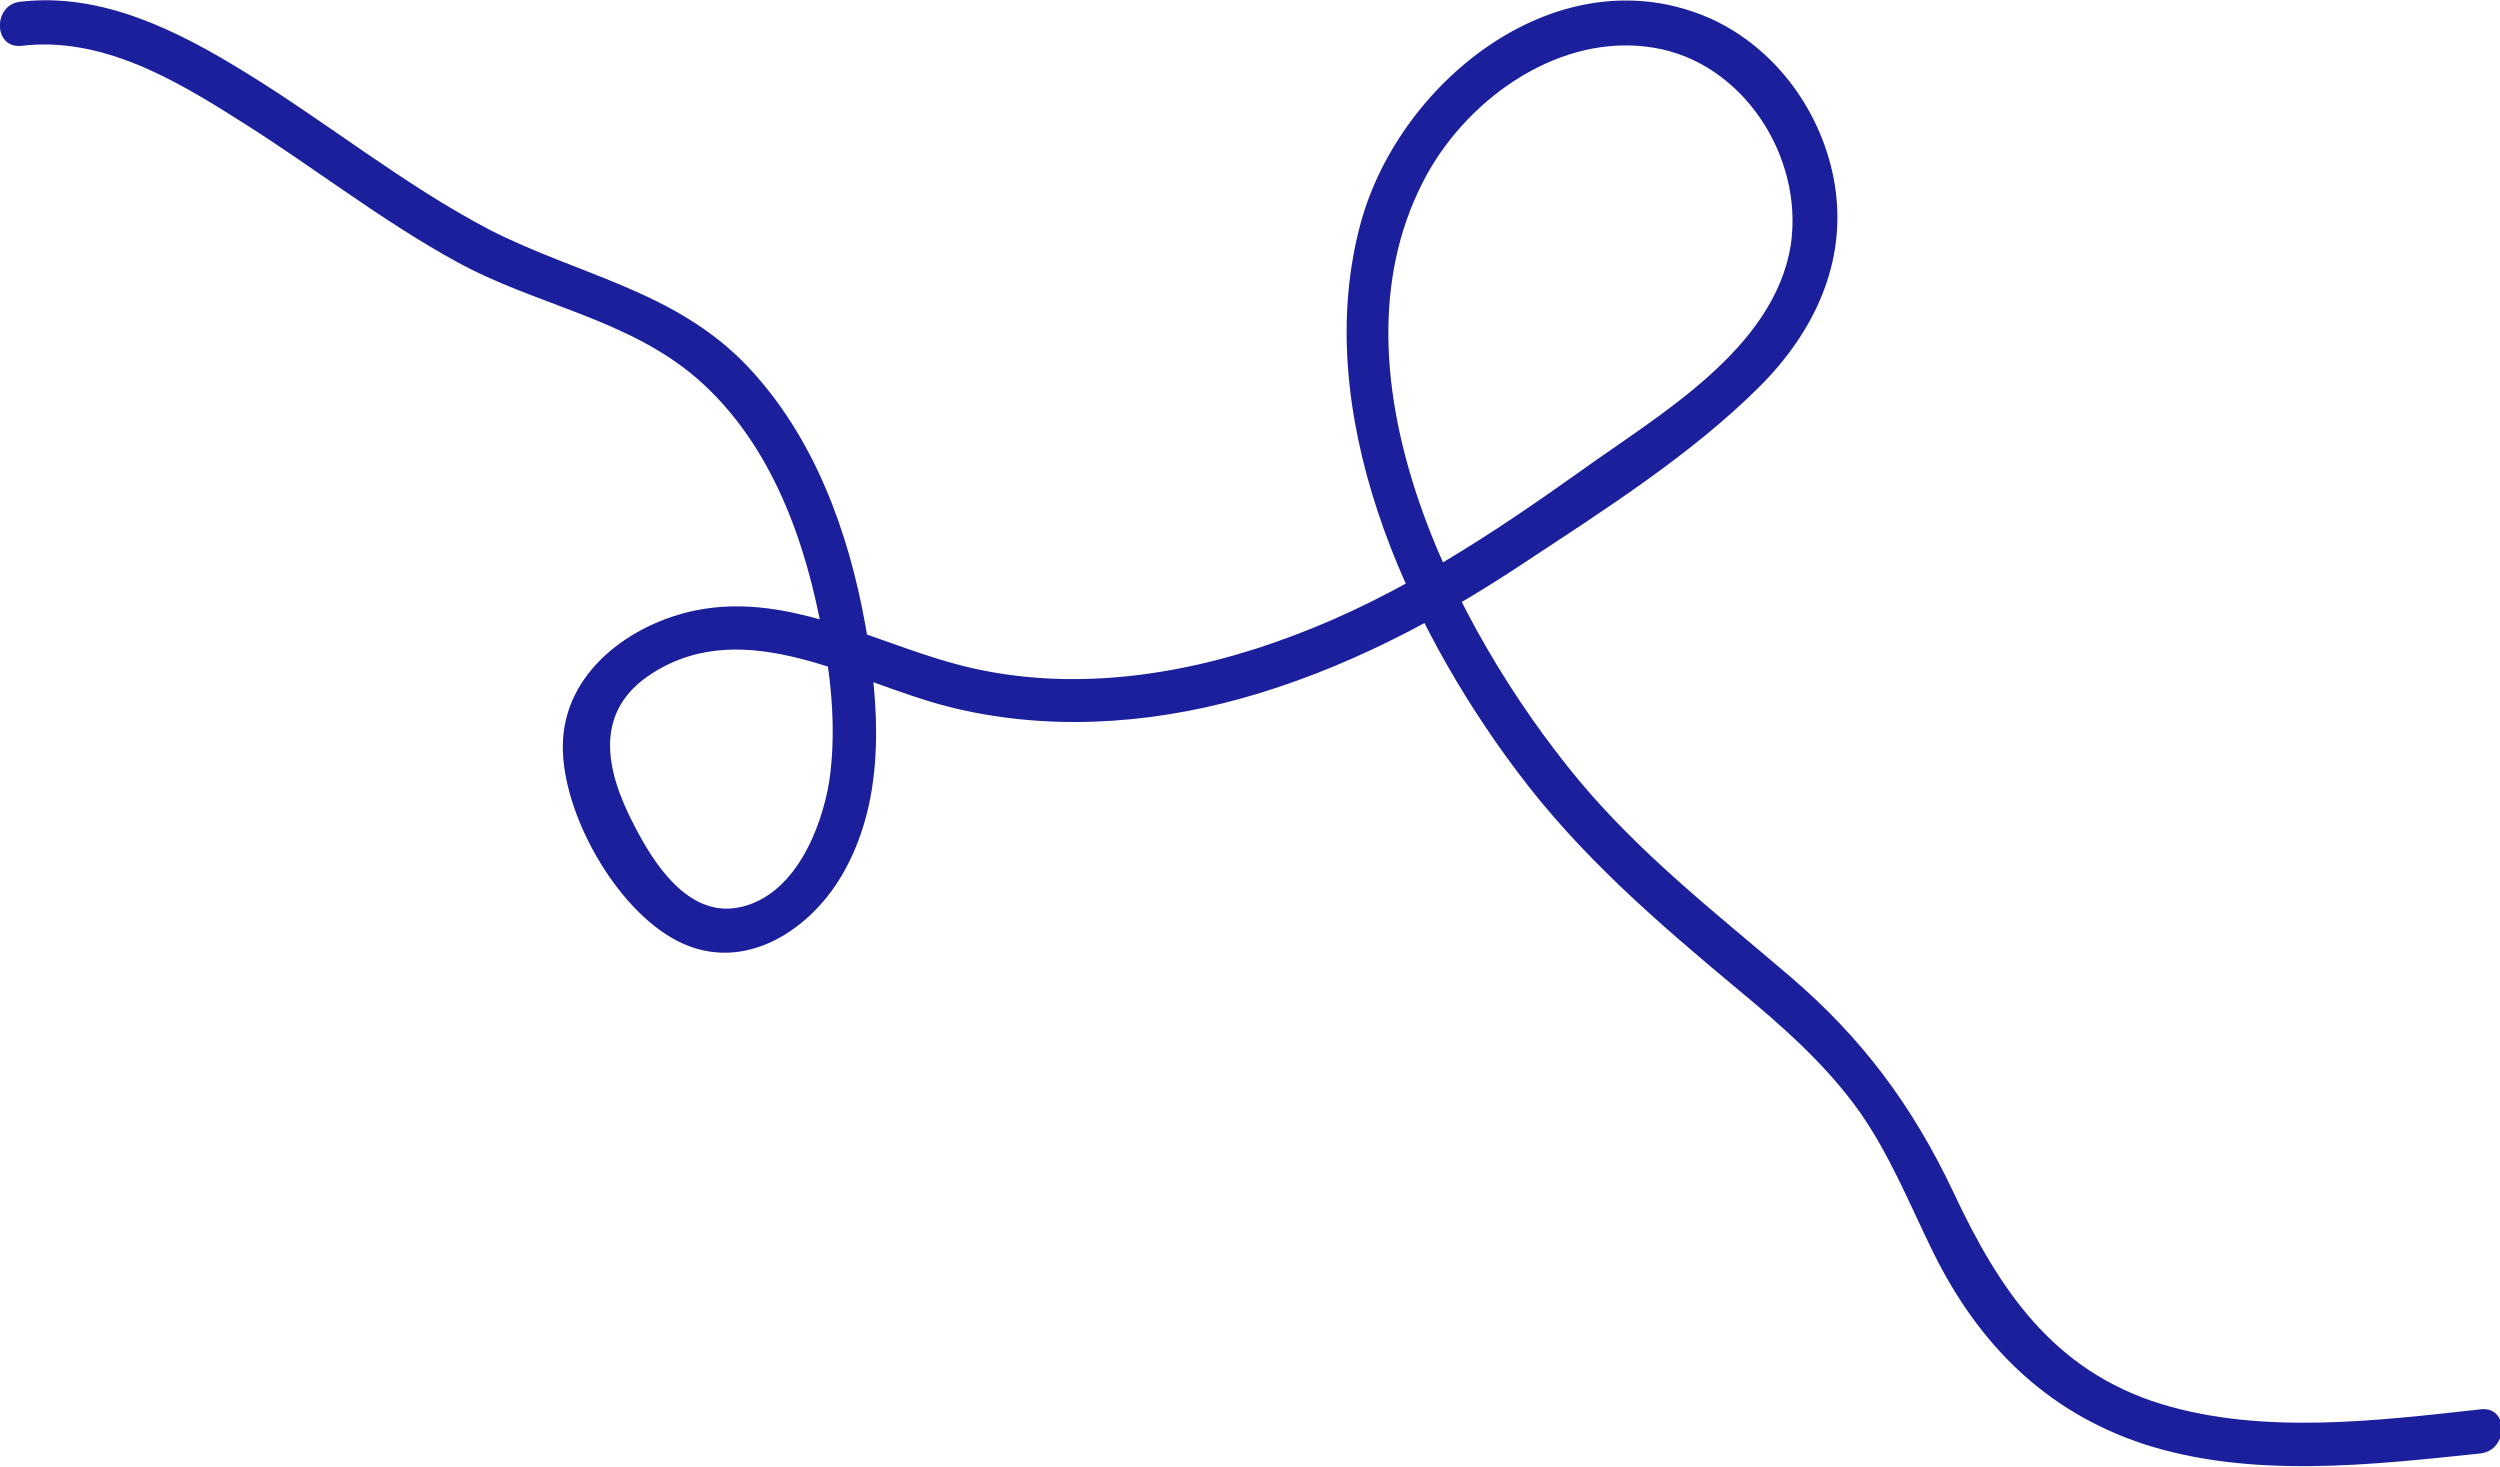 <svg width="375" height="220" viewBox="0 0 375 220" fill="none" xmlns="http://www.w3.org/2000/svg">
<g clip-path="url(#clip0)">
<path d="M3.176 6.879C15.217 5.423 26.2 11.906 35.992 18.123C46.974 25.002 57.163 33.072 68.543 39.29C80.32 45.772 94.081 47.757 104.534 56.752C115.782 66.542 120.942 81.358 123.456 95.513C124.78 102.525 125.441 110.066 124.383 117.209C123.192 124.485 119.09 134.539 110.753 136.127C103.211 137.582 98.051 129.512 95.139 123.824C90.773 115.489 88.92 106.626 97.918 100.937C111.944 92.074 128.088 102.393 142.114 105.965C156.537 109.669 171.886 108.743 186.177 104.774C201.394 100.541 215.552 93.132 228.652 84.401C240.693 76.464 253.793 68.129 263.982 57.943C272.054 49.873 277.082 39.422 275.229 27.78C273.509 17.065 266.496 7.275 256.572 2.778C234.077 -7.144 210.127 11.906 204.173 33.204C196.366 61.515 210.789 93.397 227.594 115.754C236.988 128.322 248.5 138.244 260.542 148.298C267.29 153.854 274.039 159.807 279.067 166.951C283.566 173.433 286.477 180.709 289.917 187.72C296.666 201.479 306.722 211.665 321.41 216.56C337.553 221.851 355.681 219.735 372.089 218.015C376.323 217.486 376.323 210.871 372.089 211.4C356.475 213.12 339.406 215.237 324.189 210.607C307.913 205.58 299.841 193.409 292.961 178.725C286.874 165.892 279.331 155.706 268.481 146.446C257.498 137.053 246.251 128.322 236.856 117.077C218.066 94.455 198.086 55.032 214.097 26.061C220.581 14.419 234.21 4.894 247.971 7.143C261.336 9.26 270.598 23.415 268.613 36.776C266.099 52.387 248.897 62.176 237.121 70.643C223.756 80.168 209.73 89.428 194.249 95.249C179.032 101.07 162.094 103.848 146.083 100.276C132.322 97.233 118.957 88.634 104.402 91.545C94.61 93.529 84.554 100.805 84.421 111.785C84.289 121.972 92.361 136.391 101.623 141.154C111.68 146.313 122.001 139.302 126.764 130.438C132.851 119.326 131.925 105.832 129.808 93.794C127.294 79.771 122.133 65.484 112.077 54.9C101.226 43.523 86.671 41.274 73.306 34.395C60.471 27.648 49.092 18.388 36.786 10.847C26.729 4.63 15.217 -1.191 3.044 0.264C-1.058 0.661 -1.058 7.275 3.176 6.879Z" fill="#1B1F9B"/>
</g>
<defs>
<clipPath id="clip0">
<rect width="375" height="220" fill="white"/>
</clipPath>
</defs>
</svg>

